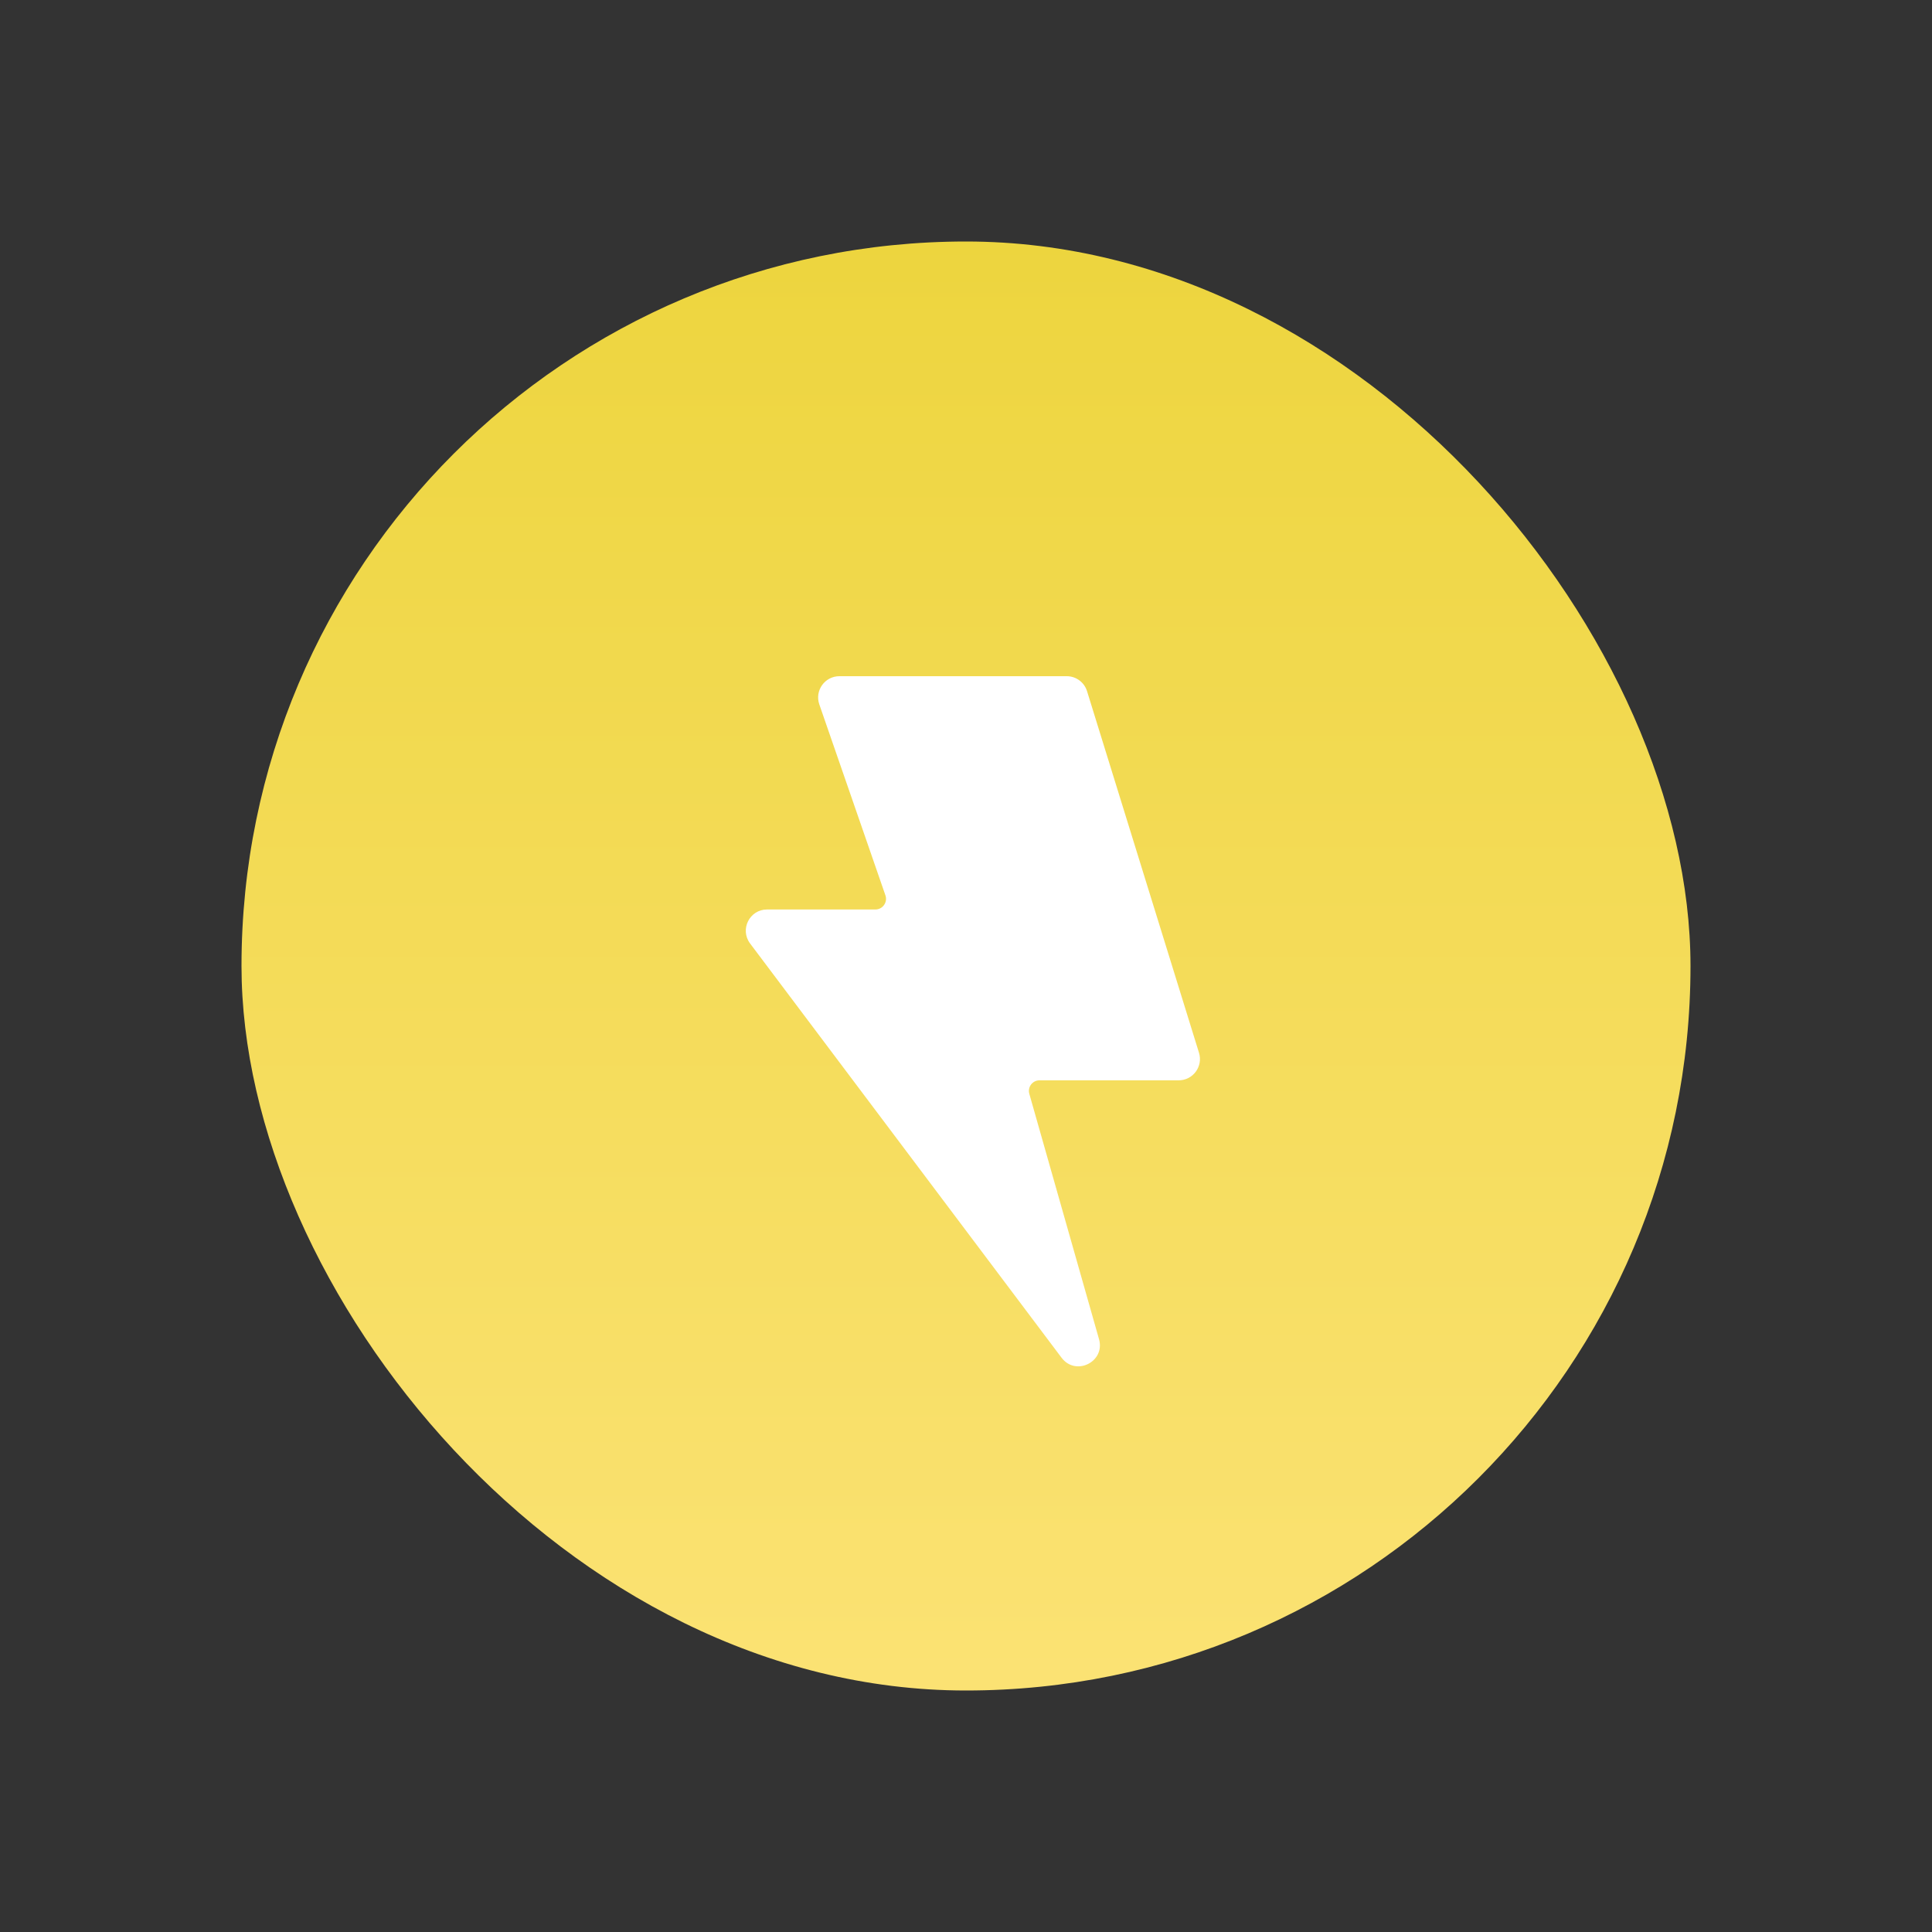 <svg width="40" height="40" viewBox="0 0 40 40" fill="none" xmlns="http://www.w3.org/2000/svg">
<rect x="0" y="0" width="40" height="40" fill="#333333" stroke="none"/>
<rect x="5" y="5" width="30" height="30" rx="15" fill="url(#paint0_linear_1_67)"/>
<path fill-rule="evenodd" clip-rule="evenodd" d="M16.963 14.584C16.864 14.298 17.076 14 17.379 14H22.086C22.279 14 22.449 14.126 22.506 14.31L24.824 21.797C24.911 22.08 24.7 22.367 24.403 22.367H21.522C21.376 22.367 21.271 22.506 21.311 22.647L22.754 27.726C22.887 28.195 22.272 28.5 21.979 28.111L15.53 19.534C15.312 19.244 15.518 18.83 15.881 18.83H18.124C18.275 18.83 18.381 18.681 18.332 18.538L16.963 14.584Z" fill="white"/>
<defs>
<linearGradient id="paint0_linear_1_67" x1="5.193" y1="5" x2="5.193" y2="34.613" gradientUnits="userSpaceOnUse">
<stop stop-color="#EDD53E"/>
<stop offset="1" stop-color="#FBE273"/>
</linearGradient>
</defs>
</svg>
